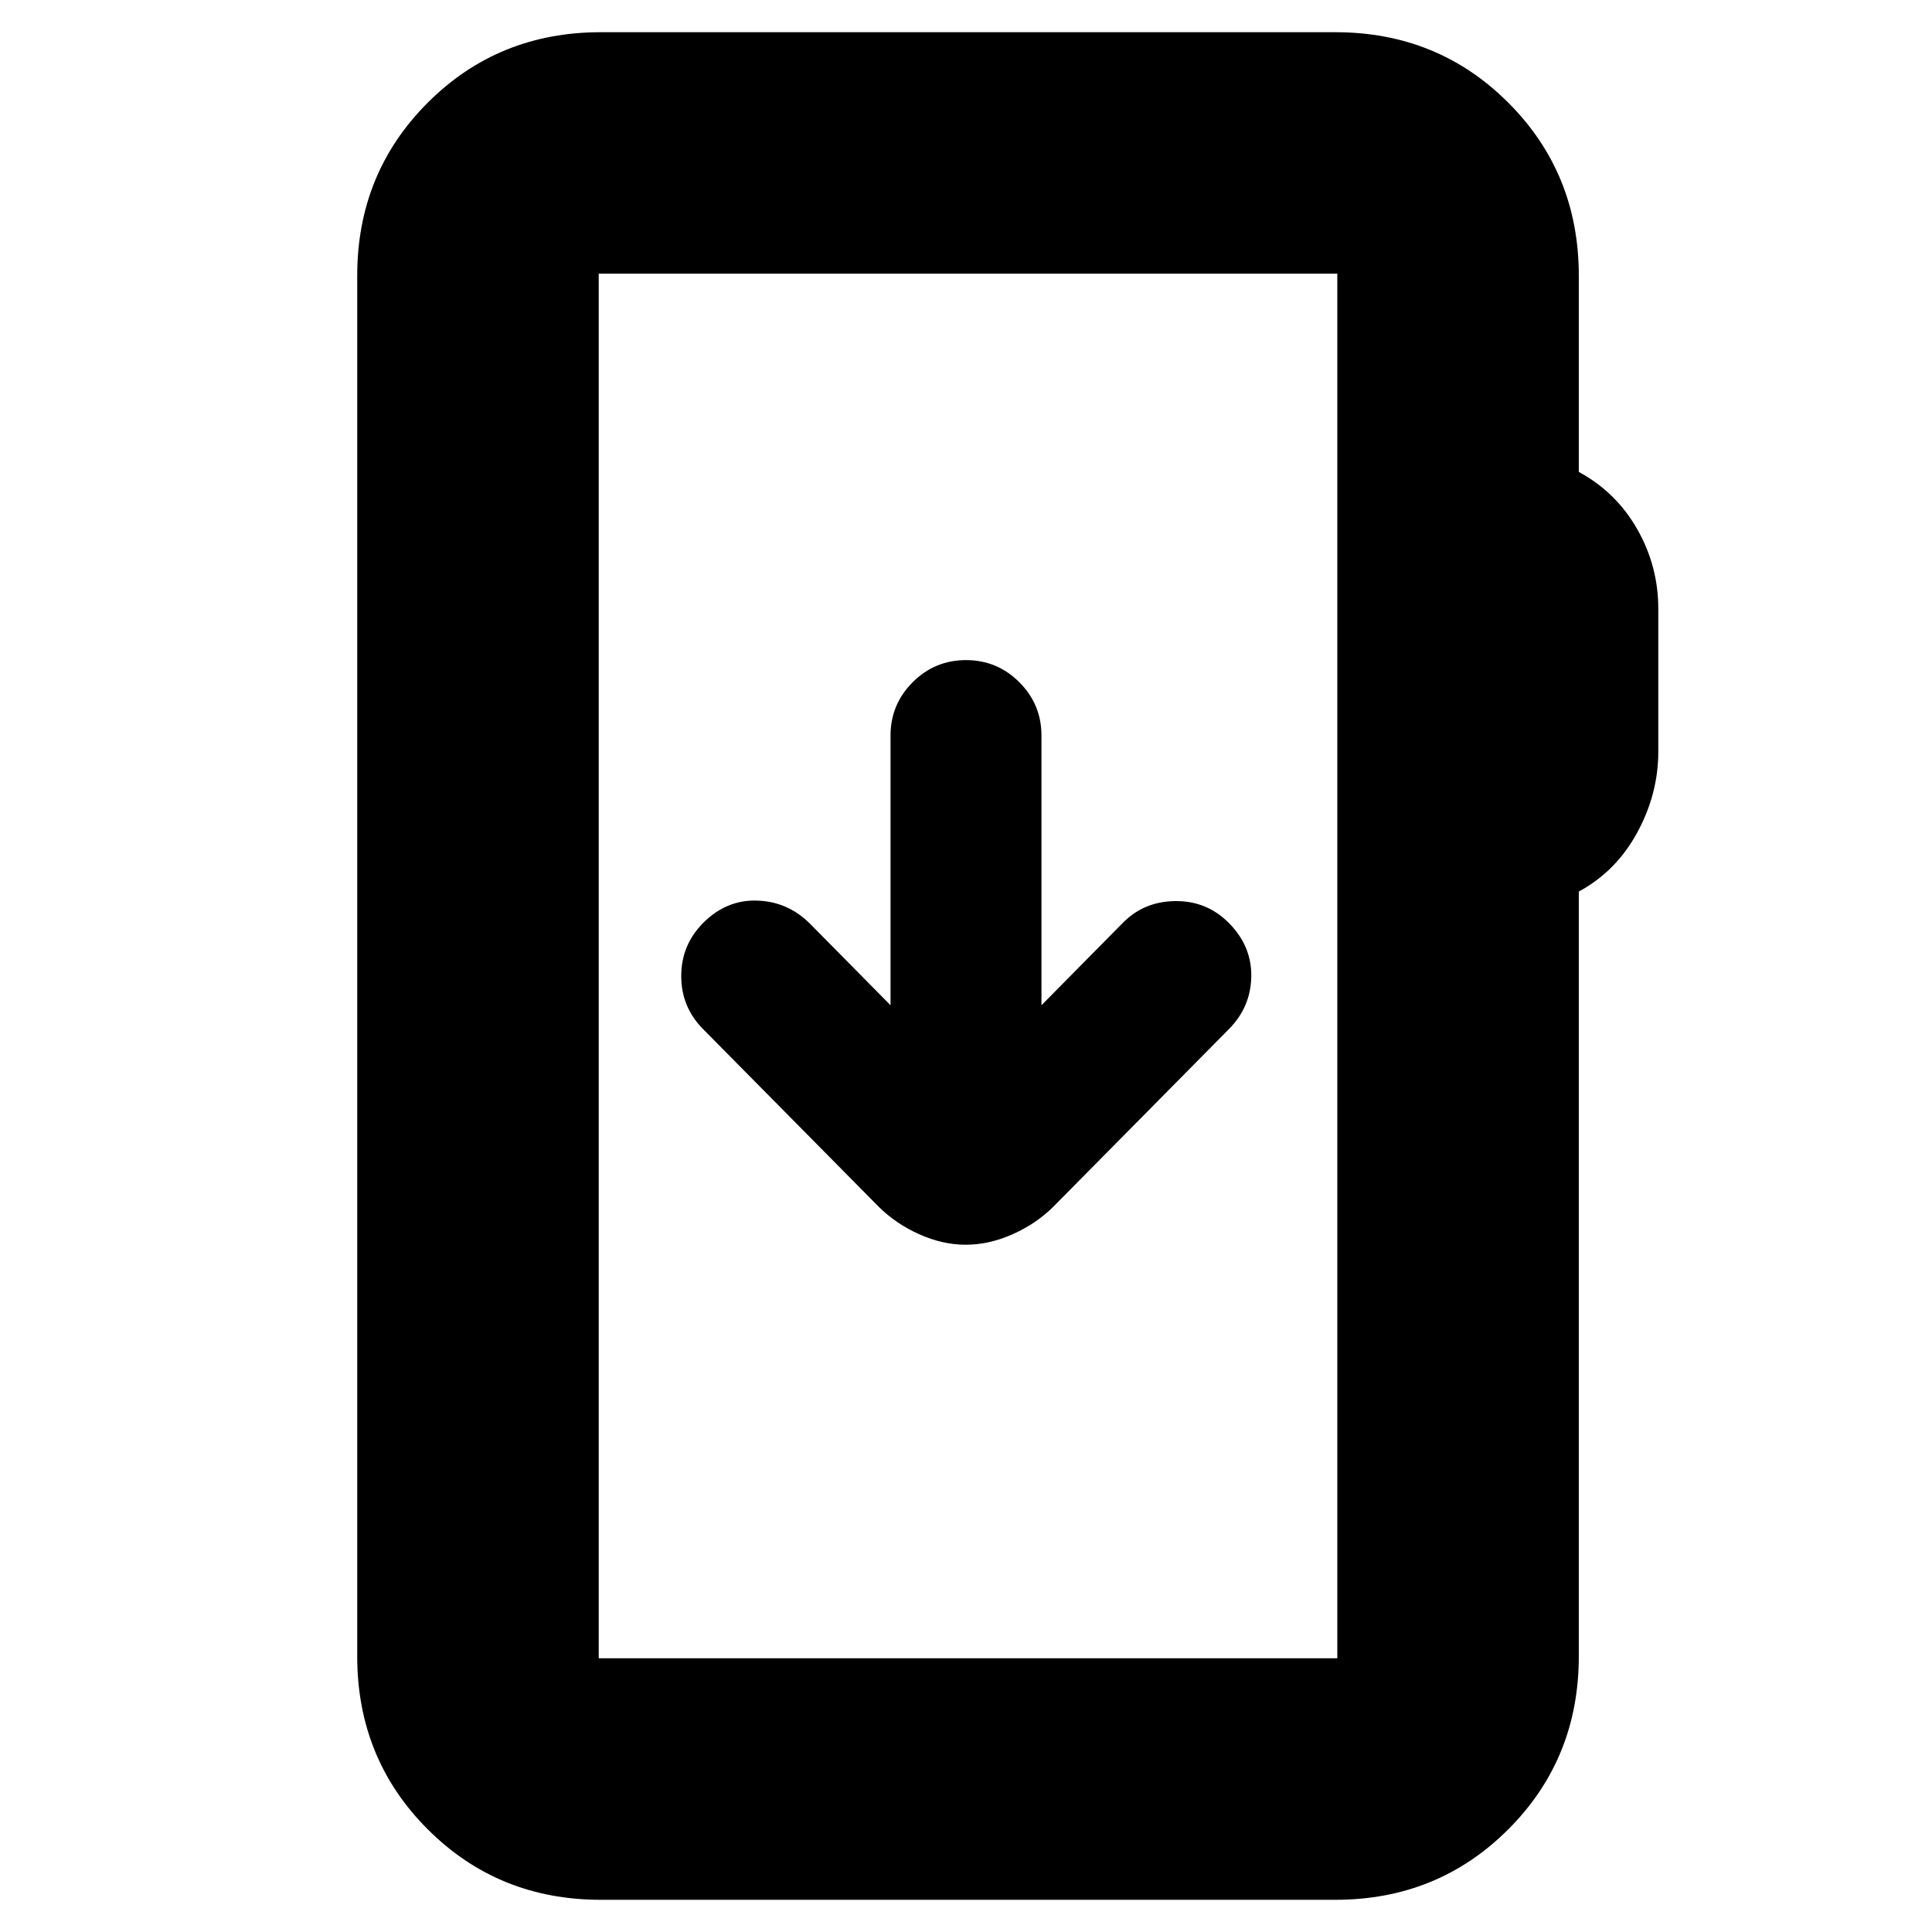 <svg xmlns="http://www.w3.org/2000/svg" height="24" viewBox="0 -960 960 960" width="24"><path d="M298.5-16q-50.94 0-85.97-35.03T177.5-137v-686q0-50.94 35.03-85.97T298.5-944h365q50.94 0 85.97 35.03T784.5-823v97.5q18.5 10 29 28.39T824-657.5v70.96q0 21.04-10.5 40.29t-29 29.25v380q0 50.94-35.03 85.97T663.5-16h-365Zm-1-120h367v-688h-367v688Zm0 0v-688 688Zm182.4-205.5q11.6 0 23.35-5.25Q515-352 523.5-360.5l87-88q11-11 11.25-26.25T610.5-501.5q-11-11-26.75-10.75T557.5-501l-40 40.5v-134q0-15.5-11-26.5T480-632q-15.5 0-26.5 11t-11 26.5v134l-40-40.5q-11-11-26.25-11.5t-26.75 11q-11 11-11 26.5t11 26.5l87 88q8.5 8.5 20.15 13.75 11.65 5.25 23.25 5.25Z"/></svg>